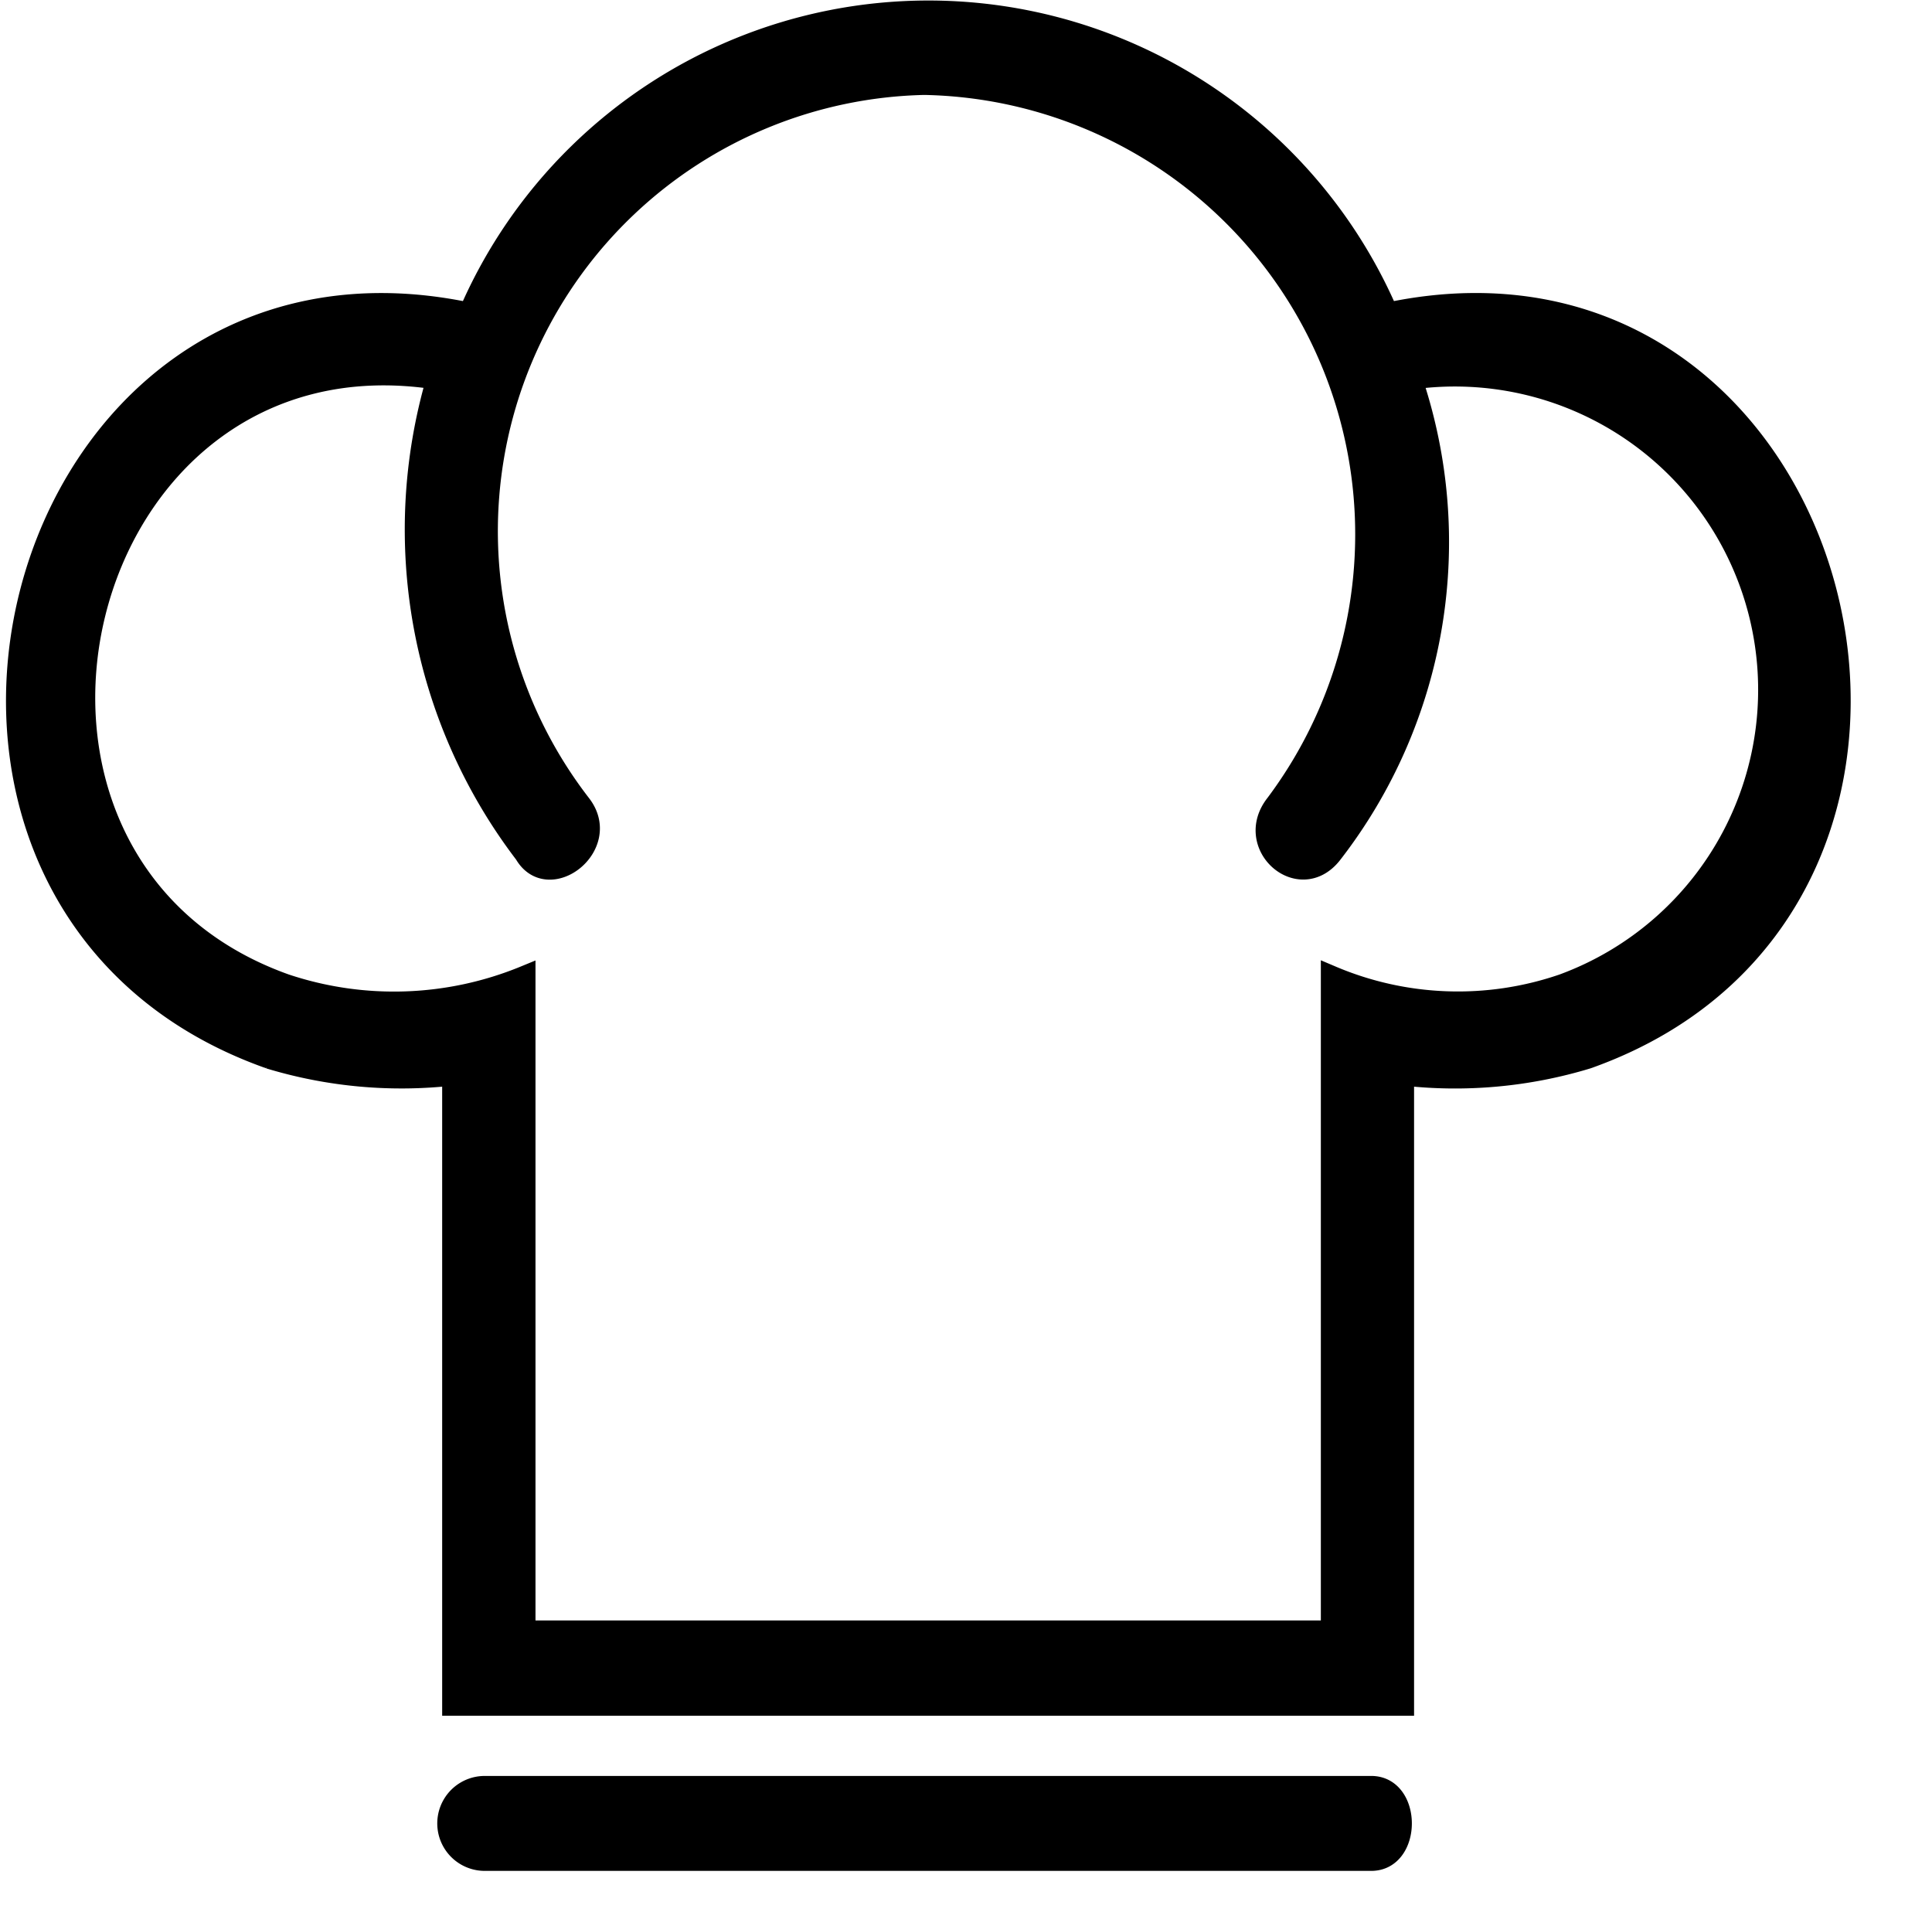 <svg xmlns="http://www.w3.org/2000/svg" width="18.155" height="18.1" viewBox="0 0 18.155 18.1">
  <g id="cap" transform="translate(1.454 5.12)" style="isolation: isolate">
    <rect id="Rectangle_182" data-name="Rectangle 182" width="17.393" height="17.393" transform="translate(-0.692 -4.414)" fill="none"/>
    <path id="Vector" d="M4.778,7.921a5.02,5.02,0,0,1-.826-4.46C.5,2.922-.7,8,2.526,9.151a3.23,3.23,0,0,0,2.251-.077v6.152h7.58V9.074a3.039,3.039,0,0,0,2.176.077A2.95,2.95,0,0,0,13.109,3.46a4.775,4.775,0,0,1-.75,4.46c-.3.384-.826-.077-.525-.461A4.23,4.23,0,0,0,8.53.692,4.2,4.2,0,0,0,5.3,7.459C5.6,7.844,5,8.305,4.778,7.921Zm-2.4,1.922c-4.128-1.461-2.477-7.921,1.876-7a4.7,4.7,0,0,1,8.631,0c4.353-.923,6,5.537,1.876,7A4.275,4.275,0,0,1,13.033,10v5.921H4.1V10A4.276,4.276,0,0,1,2.376,9.843ZM4.4,16.687h8.331c.375,0,.375.692,0,.692H4.4A.346.346,0,0,1,4.4,16.687Z"  transform="translate(-1.299 -5.02)" stroke="#000" stroke-width="0.2" style="isolation: isolate"/>
  </g>
</svg>

